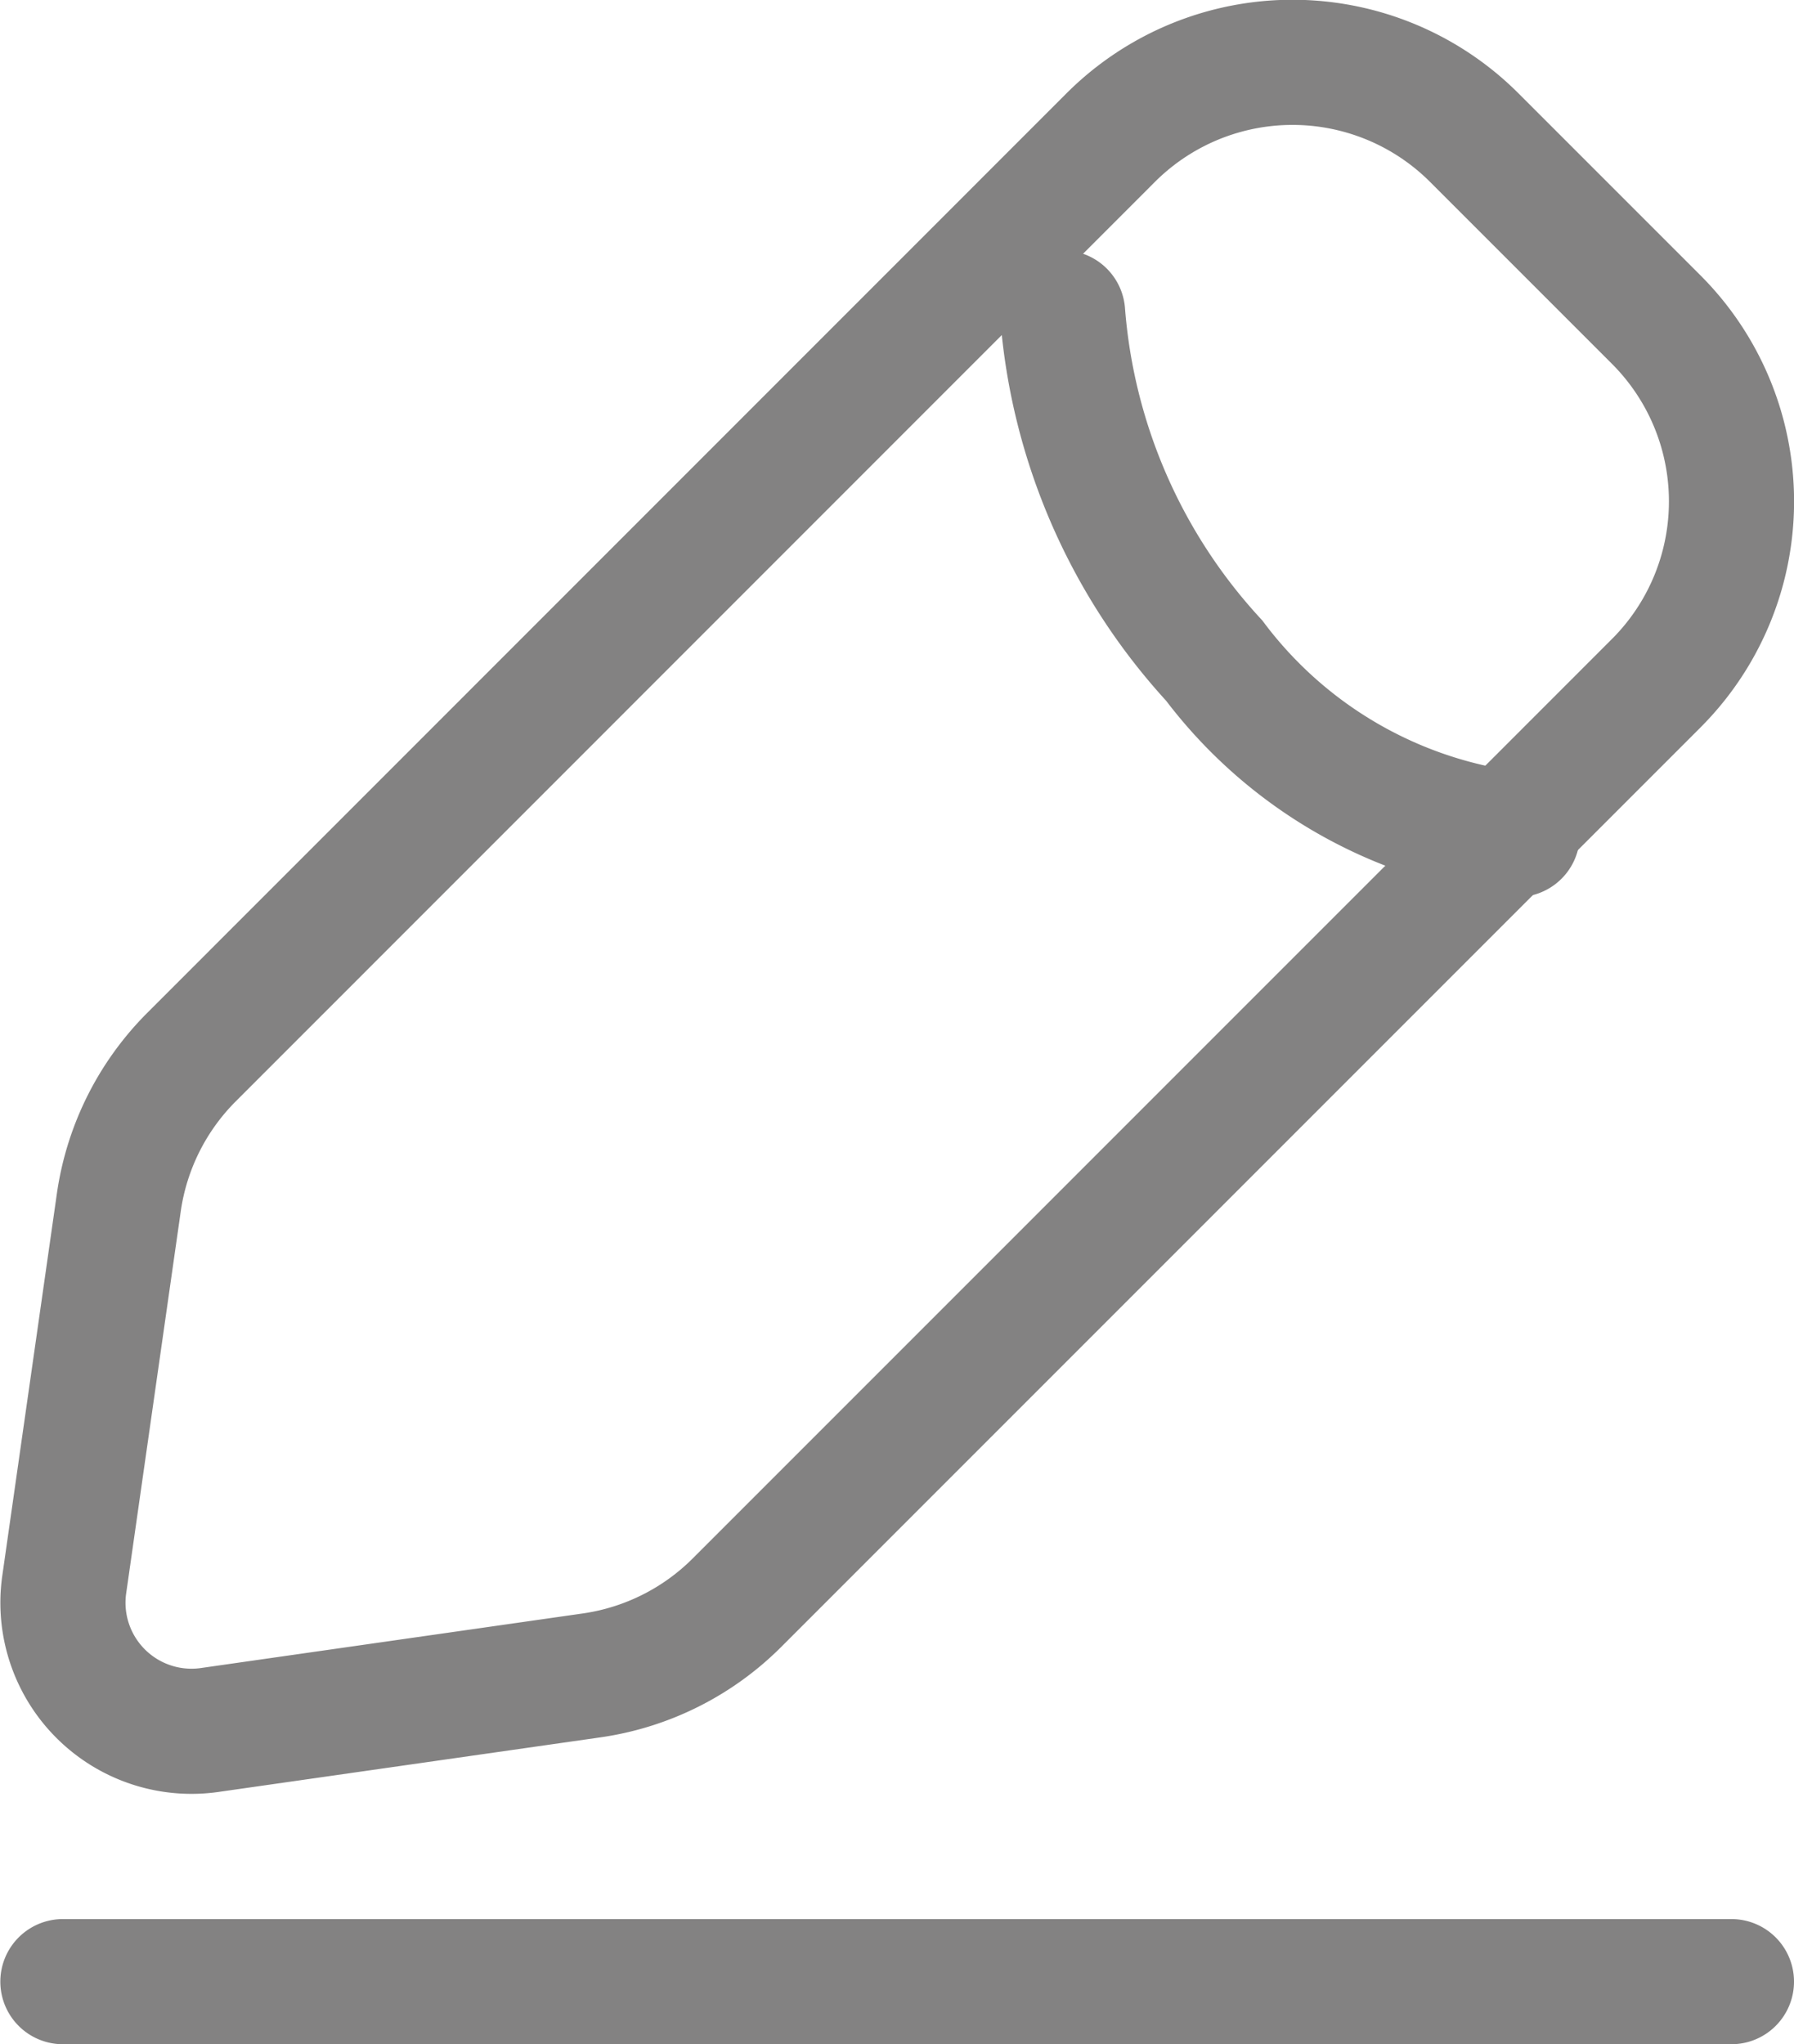 <svg xmlns="http://www.w3.org/2000/svg" width="21.504" height="24.5" viewBox="0 0 21.504 24.5">
  <g id="Group_323" data-name="Group 323" transform="translate(-1063.246 -410.25)">
    <path id="Vector" d="M15.559.9a3.082,3.082,0,0,1,4.359,0l2.18,2.18a3.082,3.082,0,0,1,0,4.359L11.08,18.458a3.082,3.082,0,0,1-1.744.872l-4.577.654A1.541,1.541,0,0,1,3.016,18.24l.654-4.577a3.082,3.082,0,0,1,.872-1.744Z" transform="translate(1061 411)" fill="none" stroke="#838282" stroke-linecap="round" stroke-width="1.5"/>
    <path id="Vector-2" data-name="Vector" d="M0,22.312H20m-8.017-20A6.938,6.938,0,0,0,13.8,6.479a5.313,5.313,0,0,0,3.633,2.084" transform="translate(1064 411.688)" fill="none" stroke="#838282" stroke-linecap="round" stroke-width="1.5"/>
  </g>
</svg>
